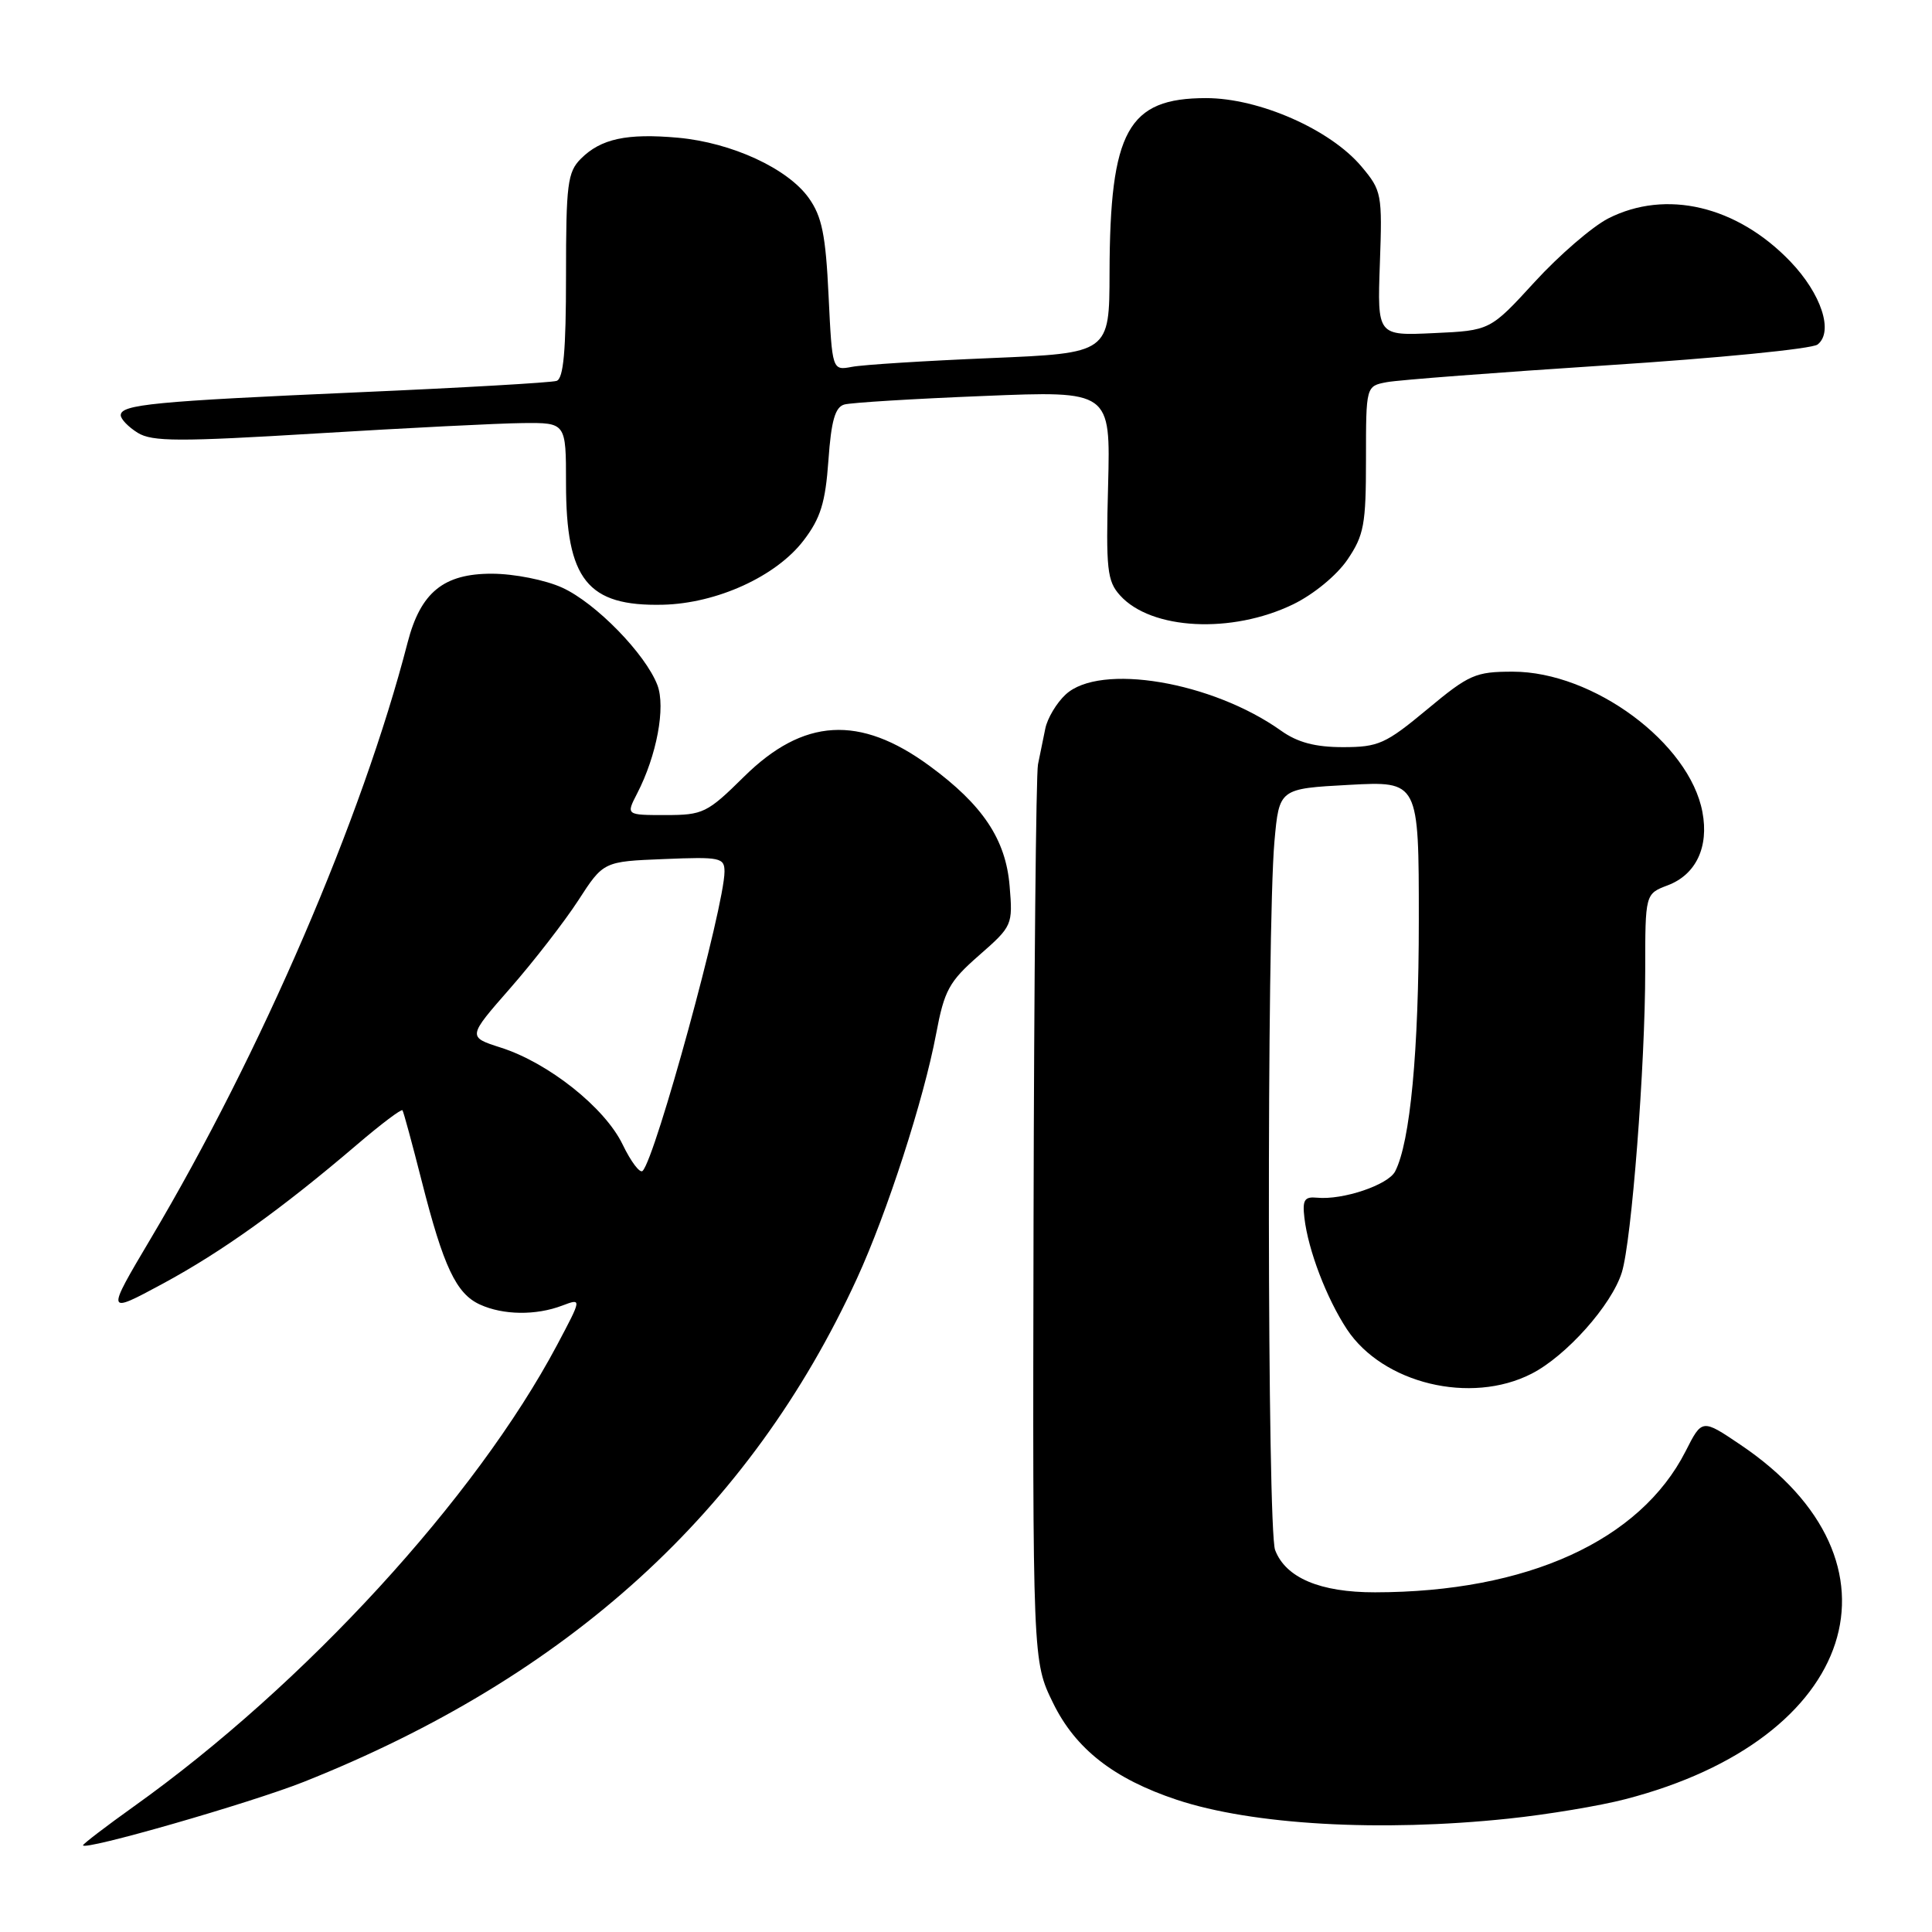 <?xml version="1.0" encoding="UTF-8" standalone="no"?>
<!DOCTYPE svg PUBLIC "-//W3C//DTD SVG 1.1//EN" "http://www.w3.org/Graphics/SVG/1.1/DTD/svg11.dtd" >
<svg xmlns="http://www.w3.org/2000/svg" xmlns:xlink="http://www.w3.org/1999/xlink" version="1.1" viewBox="0 0 256 256">
 <g >
 <path fill="currentColor"
d=" M 40.27 236.10 C 75.32 222.15 99.40 200.23 113.55 169.41 C 117.55 160.70 122.40 145.70 124.04 137.00 C 125.13 131.21 125.75 130.07 129.74 126.58 C 134.15 122.72 134.21 122.57 133.78 117.40 C 133.27 111.22 130.22 106.65 123.15 101.47 C 113.91 94.70 106.45 95.14 98.57 102.93 C 93.71 107.73 93.15 108.00 88.19 108.00 C 82.95 108.00 82.95 108.00 84.42 105.15 C 87.02 100.12 88.22 93.71 87.11 90.78 C 85.53 86.65 78.94 79.89 74.50 77.87 C 72.27 76.85 68.15 76.03 65.20 76.02 C 58.79 76.00 55.73 78.48 54.01 85.14 C 48.02 108.35 34.62 139.46 19.99 164.09 C 14.01 174.17 14.01 174.17 21.58 170.09 C 29.41 165.86 37.30 160.21 47.29 151.68 C 50.47 148.96 53.19 146.91 53.33 147.12 C 53.48 147.33 54.62 151.55 55.88 156.50 C 58.76 167.85 60.45 171.43 63.60 172.86 C 66.68 174.27 71.02 174.32 74.49 173.00 C 77.11 172.01 77.11 172.01 73.81 178.23 C 63.02 198.52 40.38 223.21 17.74 239.36 C 14.03 242.01 11.00 244.33 11.00 244.51 C 11.00 245.29 33.17 238.92 40.27 236.10 Z  M 199.87 240.98 C 205.03 240.44 212.00 239.28 215.37 238.40 C 246.10 230.45 253.71 206.98 230.61 191.43 C 225.53 188.00 225.53 188.00 223.35 192.30 C 217.32 204.16 202.34 210.97 182.20 210.99 C 174.92 211.00 170.36 209.07 168.96 205.39 C 167.91 202.63 167.84 123.10 168.87 111.50 C 169.50 104.50 169.50 104.50 178.75 104.00 C 188.00 103.50 188.00 103.50 188.00 121.92 C 188.00 139.32 186.86 151.36 184.86 155.22 C 183.92 157.02 177.91 159.04 174.50 158.70 C 172.85 158.54 172.56 159.00 172.84 161.37 C 173.34 165.67 175.78 172.04 178.47 176.13 C 183.23 183.33 194.87 186.15 202.93 182.03 C 207.53 179.69 213.56 172.92 214.90 168.60 C 216.20 164.44 218.00 141.14 218.00 128.58 C 218.00 118.44 218.00 118.44 220.98 117.31 C 224.72 115.90 226.46 112.24 225.58 107.60 C 223.87 98.45 211.11 89.00 200.46 89.00 C 195.50 89.00 194.66 89.37 189.10 94.00 C 183.60 98.57 182.65 99.00 177.95 99.00 C 174.28 99.00 171.94 98.38 169.76 96.83 C 160.61 90.31 145.73 87.81 141.20 92.03 C 140.00 93.14 138.79 95.17 138.51 96.53 C 138.23 97.89 137.79 100.02 137.54 101.28 C 137.28 102.53 137.02 129.78 136.95 161.84 C 136.83 220.13 136.83 220.13 139.54 225.66 C 142.51 231.74 147.58 235.70 155.93 238.48 C 165.96 241.81 182.86 242.77 199.87 240.98 Z  M 171.34 80.08 C 174.06 78.76 177.12 76.24 178.54 74.16 C 180.74 70.92 181.00 69.50 181.00 60.85 C 181.00 51.16 181.00 51.16 183.75 50.64 C 185.26 50.35 198.43 49.35 213.00 48.40 C 227.57 47.46 240.10 46.23 240.84 45.65 C 242.99 43.97 241.34 38.94 237.23 34.65 C 230.15 27.27 220.75 25.05 213.09 28.95 C 210.99 30.03 206.60 33.81 203.36 37.35 C 197.45 43.80 197.45 43.80 189.97 44.14 C 182.50 44.49 182.50 44.49 182.84 34.93 C 183.17 25.69 183.09 25.26 180.39 22.05 C 176.26 17.15 166.83 13.00 159.81 13.00 C 149.45 13.00 147.07 17.31 147.02 36.14 C 147.00 46.79 147.00 46.79 131.25 47.45 C 122.59 47.81 114.32 48.33 112.89 48.61 C 110.27 49.10 110.27 49.10 109.79 39.18 C 109.41 31.14 108.91 28.68 107.17 26.24 C 104.38 22.32 96.96 18.90 89.85 18.25 C 83.06 17.64 79.62 18.38 76.97 21.03 C 75.20 22.80 75.00 24.39 75.00 36.53 C 75.00 46.47 74.67 50.17 73.75 50.47 C 73.06 50.70 61.25 51.38 47.50 51.98 C 20.43 53.17 16.00 53.60 16.00 55.02 C 16.00 55.53 17.01 56.58 18.25 57.35 C 20.16 58.53 23.72 58.54 42.00 57.43 C 53.83 56.71 66.09 56.09 69.25 56.06 C 75.00 56.00 75.00 56.00 75.00 64.05 C 75.00 76.81 77.83 80.36 87.83 80.13 C 94.98 79.96 102.86 76.37 106.49 71.60 C 108.73 68.67 109.37 66.60 109.77 61.00 C 110.14 55.74 110.66 53.94 111.88 53.60 C 112.77 53.35 121.07 52.84 130.33 52.47 C 147.15 51.78 147.15 51.78 146.83 64.28 C 146.53 75.47 146.70 77.00 148.42 78.90 C 152.54 83.47 163.20 84.02 171.34 80.08 Z  M 82.50 151.65 C 80.15 146.77 72.67 140.82 66.35 138.81 C 61.95 137.40 61.95 137.40 67.60 130.95 C 70.71 127.40 74.76 122.17 76.61 119.33 C 79.96 114.15 79.96 114.15 87.98 113.83 C 95.45 113.52 96.00 113.64 96.00 115.50 C 95.99 120.08 86.86 153.45 85.15 155.15 C 84.79 155.51 83.60 153.93 82.50 151.65 Z "/>
</g>
</svg>